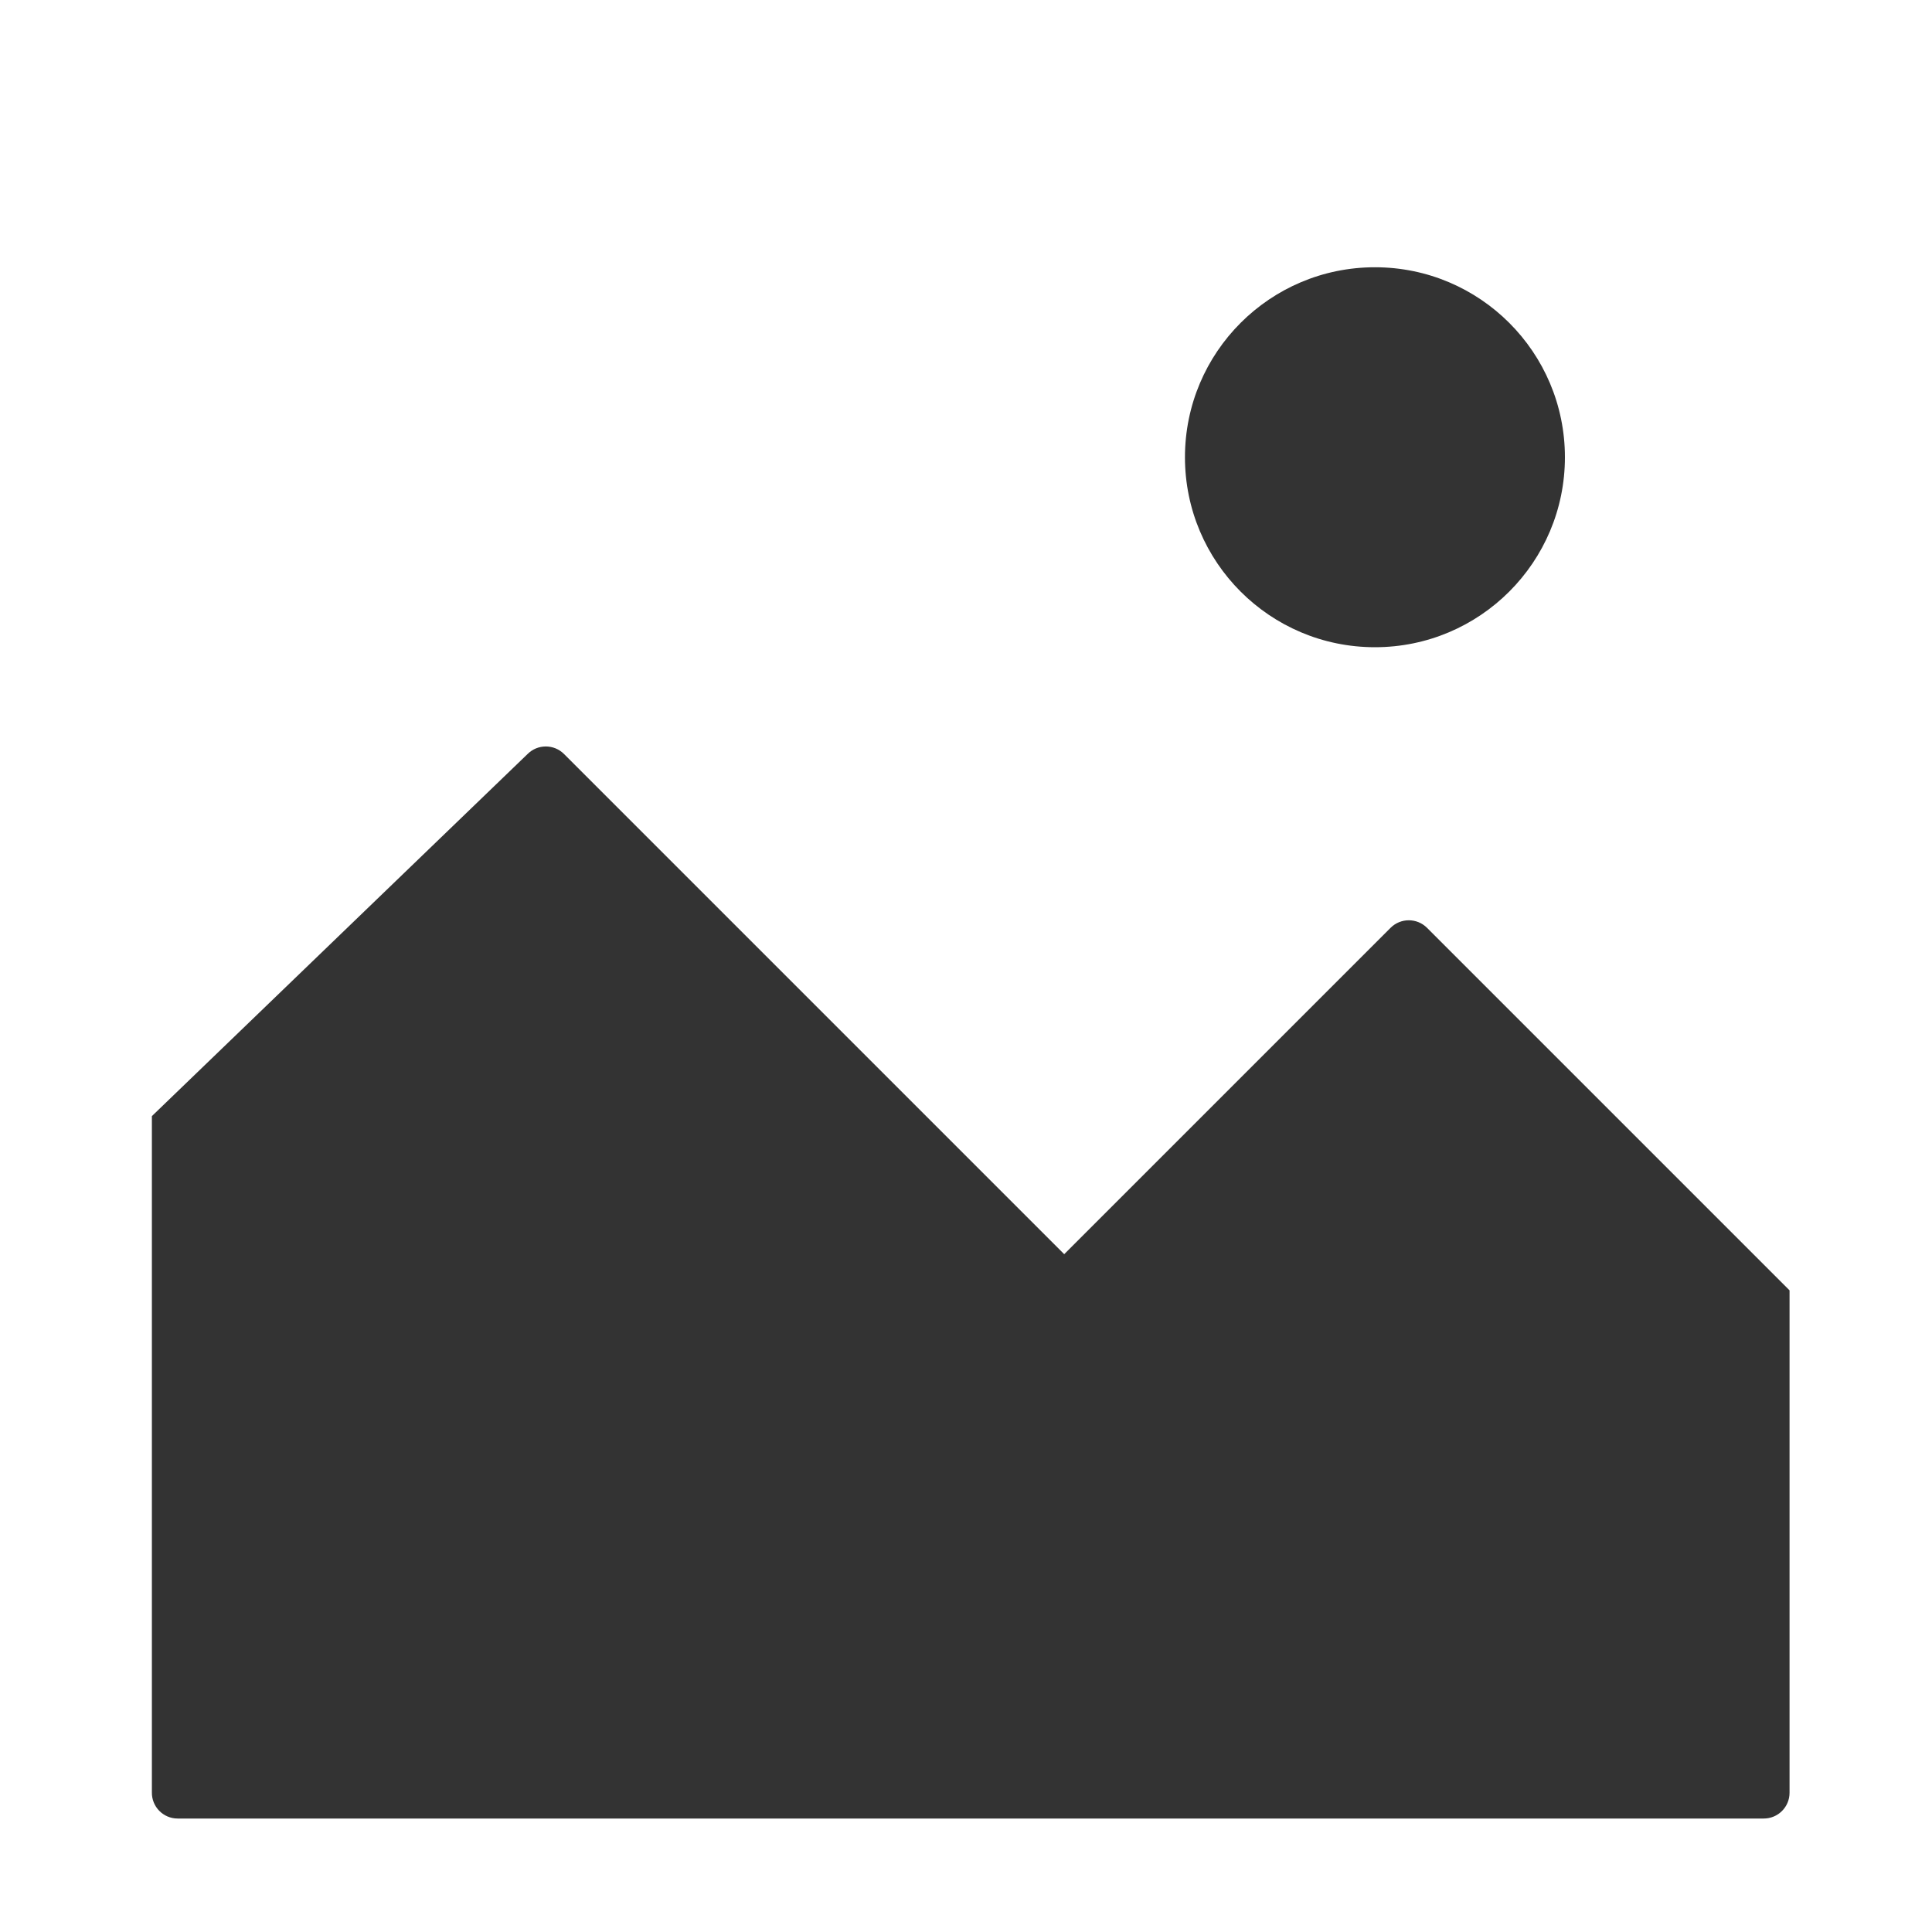 <?xml version="1.0" encoding="UTF-8"?><svg id="Layer_1" xmlns="http://www.w3.org/2000/svg" viewBox="0 0 600 600"><defs><style>.cls-1{fill:#333;stroke-width:0px;}</style></defs><path class="cls-1" d="m55.16,564.76h492.6c4.42,0,8-3.58,8-8v-156.03l-112.59-112.59c-3.12-3.12-8.19-3.12-11.31,0l-101.36,101.36-155.34-155.34c-3.12-3.12-8.19-3.12-11.31,0l-116.68,112.46v209.98c-.09,4.48,3.52,8.16,8,8.16Z"/><circle class="cls-1" cx="427" cy="142" r="59"/></svg>